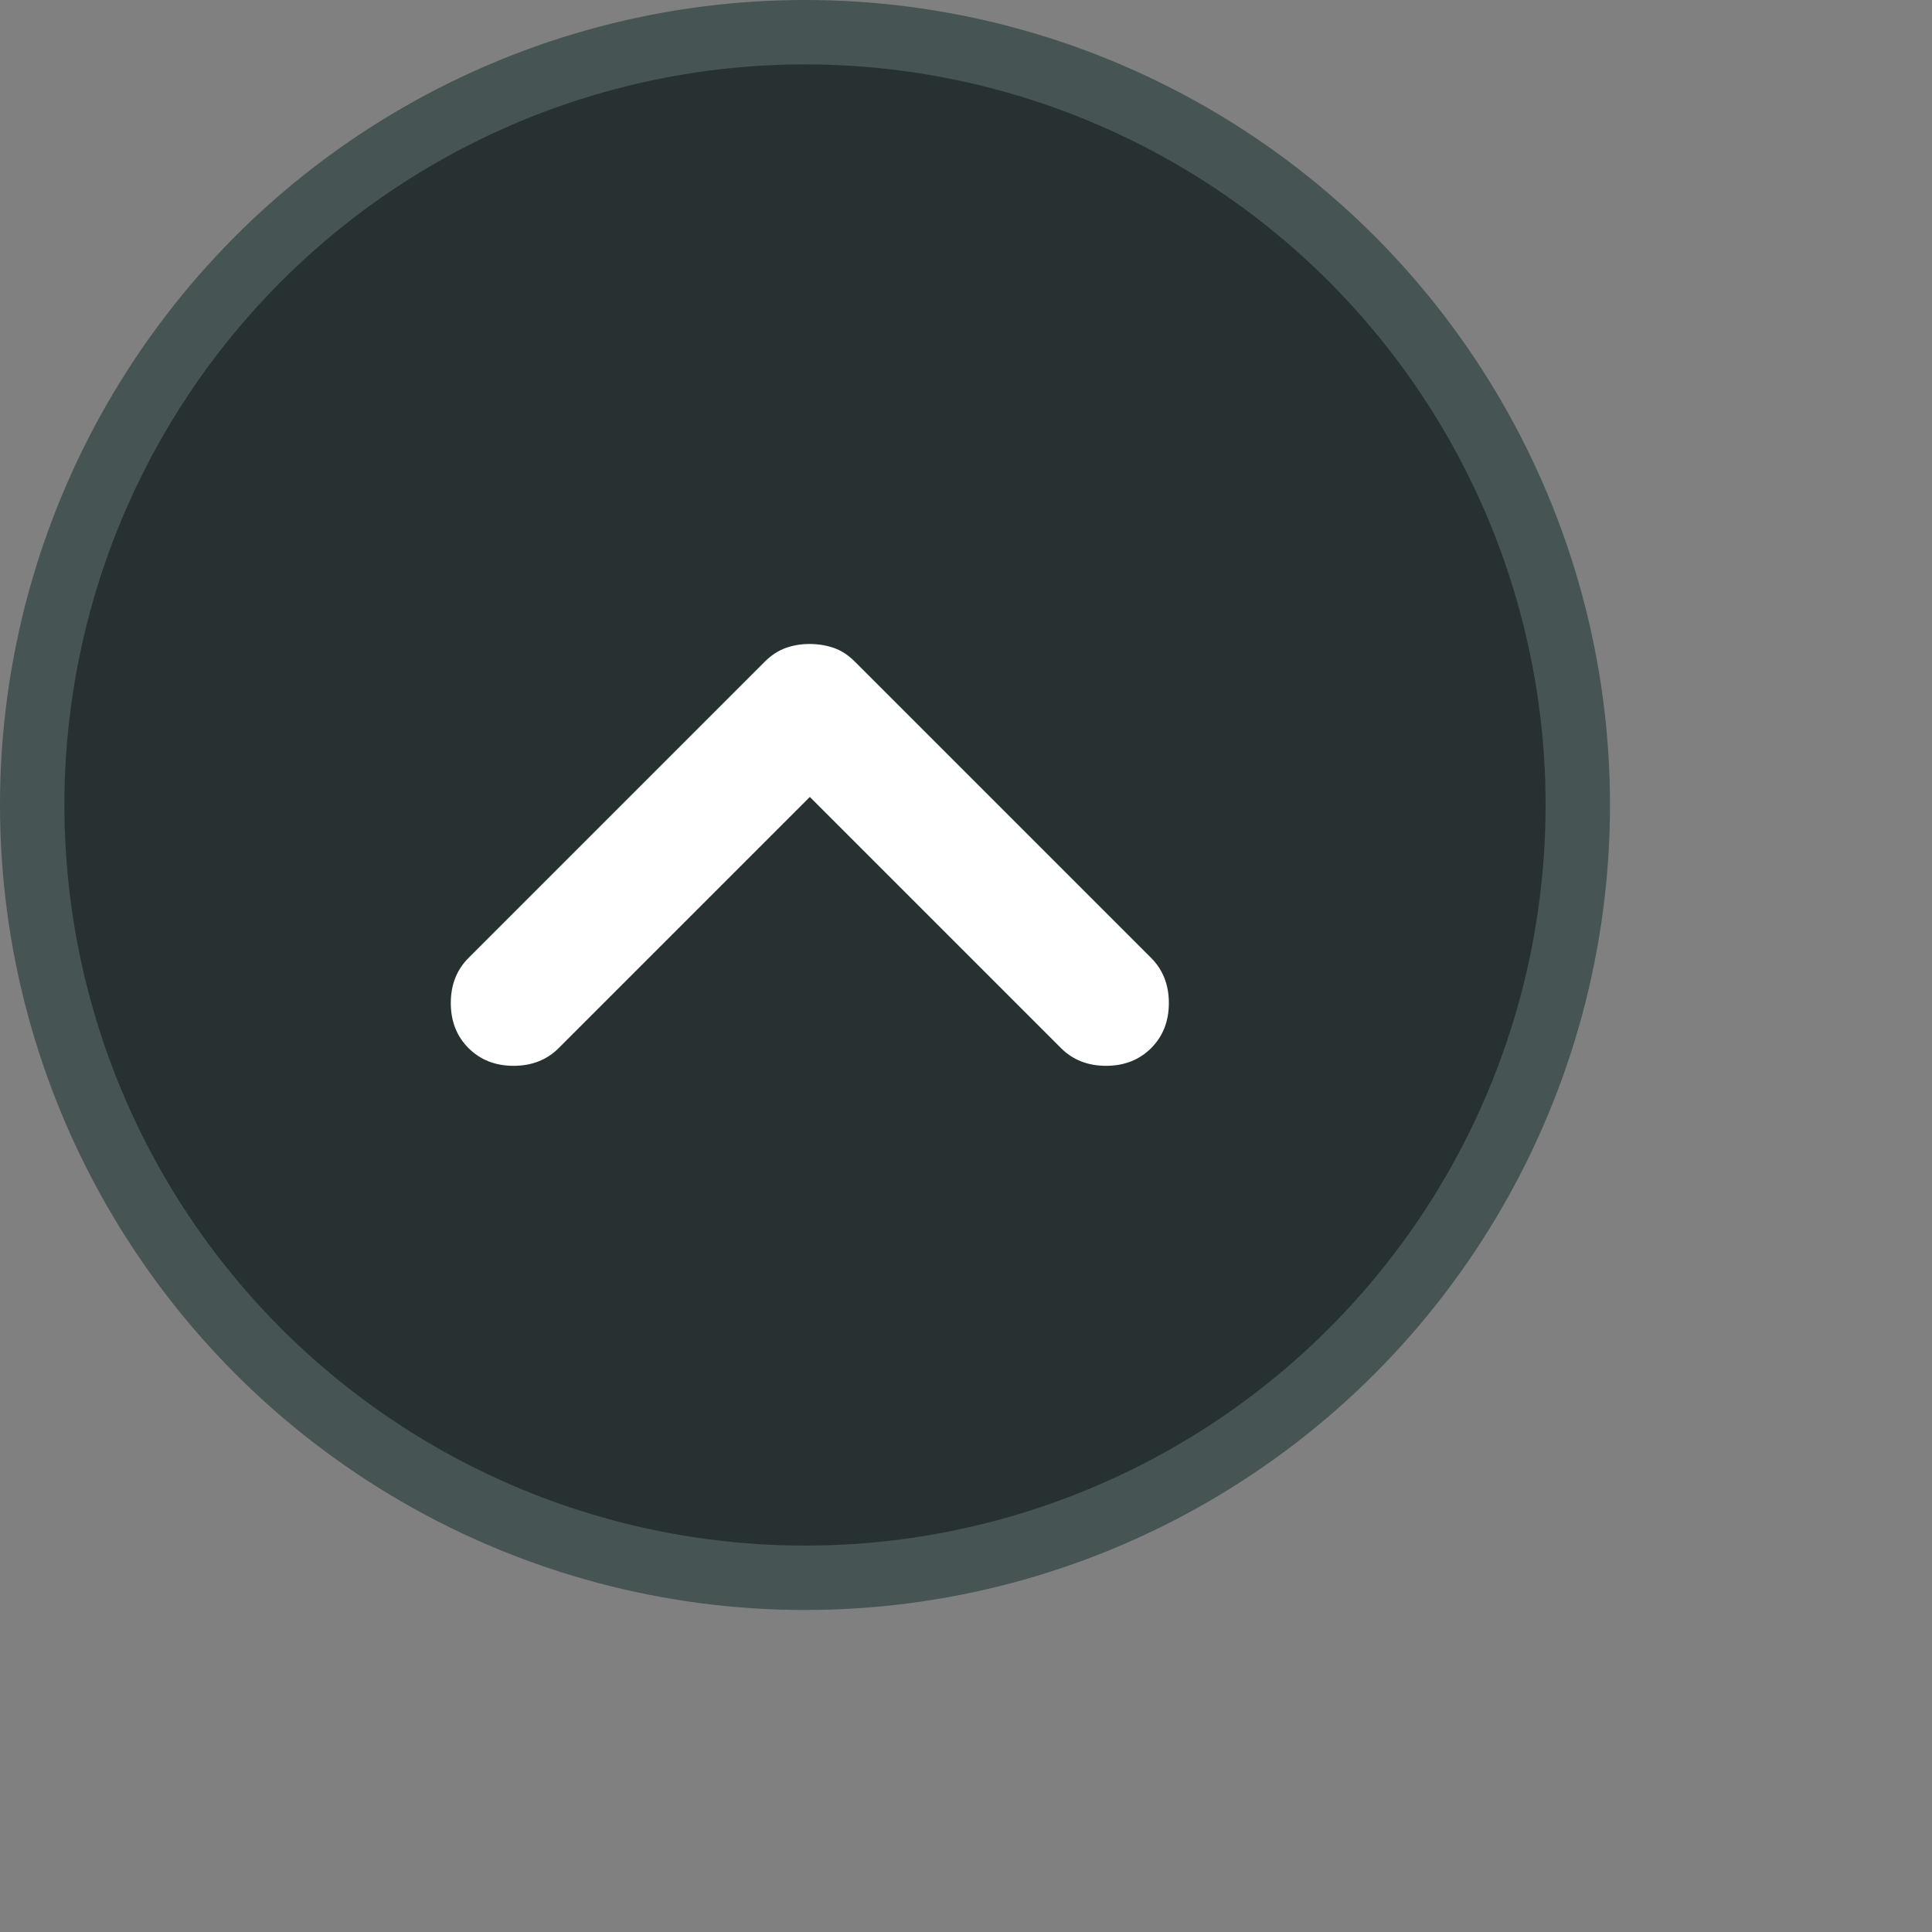 <svg width="30" height="30" viewBox="0 0 30 30" fill="none" xmlns="http://www.w3.org/2000/svg">
<rect x="0" y="0" width="30" height="30" fill="#808080" stroke="none"/>
<g id="Frame 48">
<circle id="Ellipse 17" cx="12.5" cy="12.5" r="12" fill="#283131" stroke="#465454"/>
<path id="Vector" d="M12.575 10C12.708 10 12.833 10.021 12.95 10.062C13.067 10.103 13.175 10.174 13.275 10.275L17.875 14.875C18.058 15.058 18.15 15.292 18.15 15.575C18.15 15.858 18.058 16.092 17.875 16.275C17.692 16.458 17.458 16.55 17.175 16.55C16.892 16.55 16.658 16.458 16.475 16.275L12.575 12.375L8.675 16.275C8.492 16.458 8.258 16.55 7.975 16.55C7.692 16.55 7.458 16.458 7.275 16.275C7.092 16.092 7 15.858 7 15.575C7 15.292 7.092 15.058 7.275 14.875L11.875 10.275C11.975 10.175 12.083 10.104 12.2 10.062C12.317 10.02 12.442 9.999 12.575 10Z" fill="white"/>
</g>
</svg>
